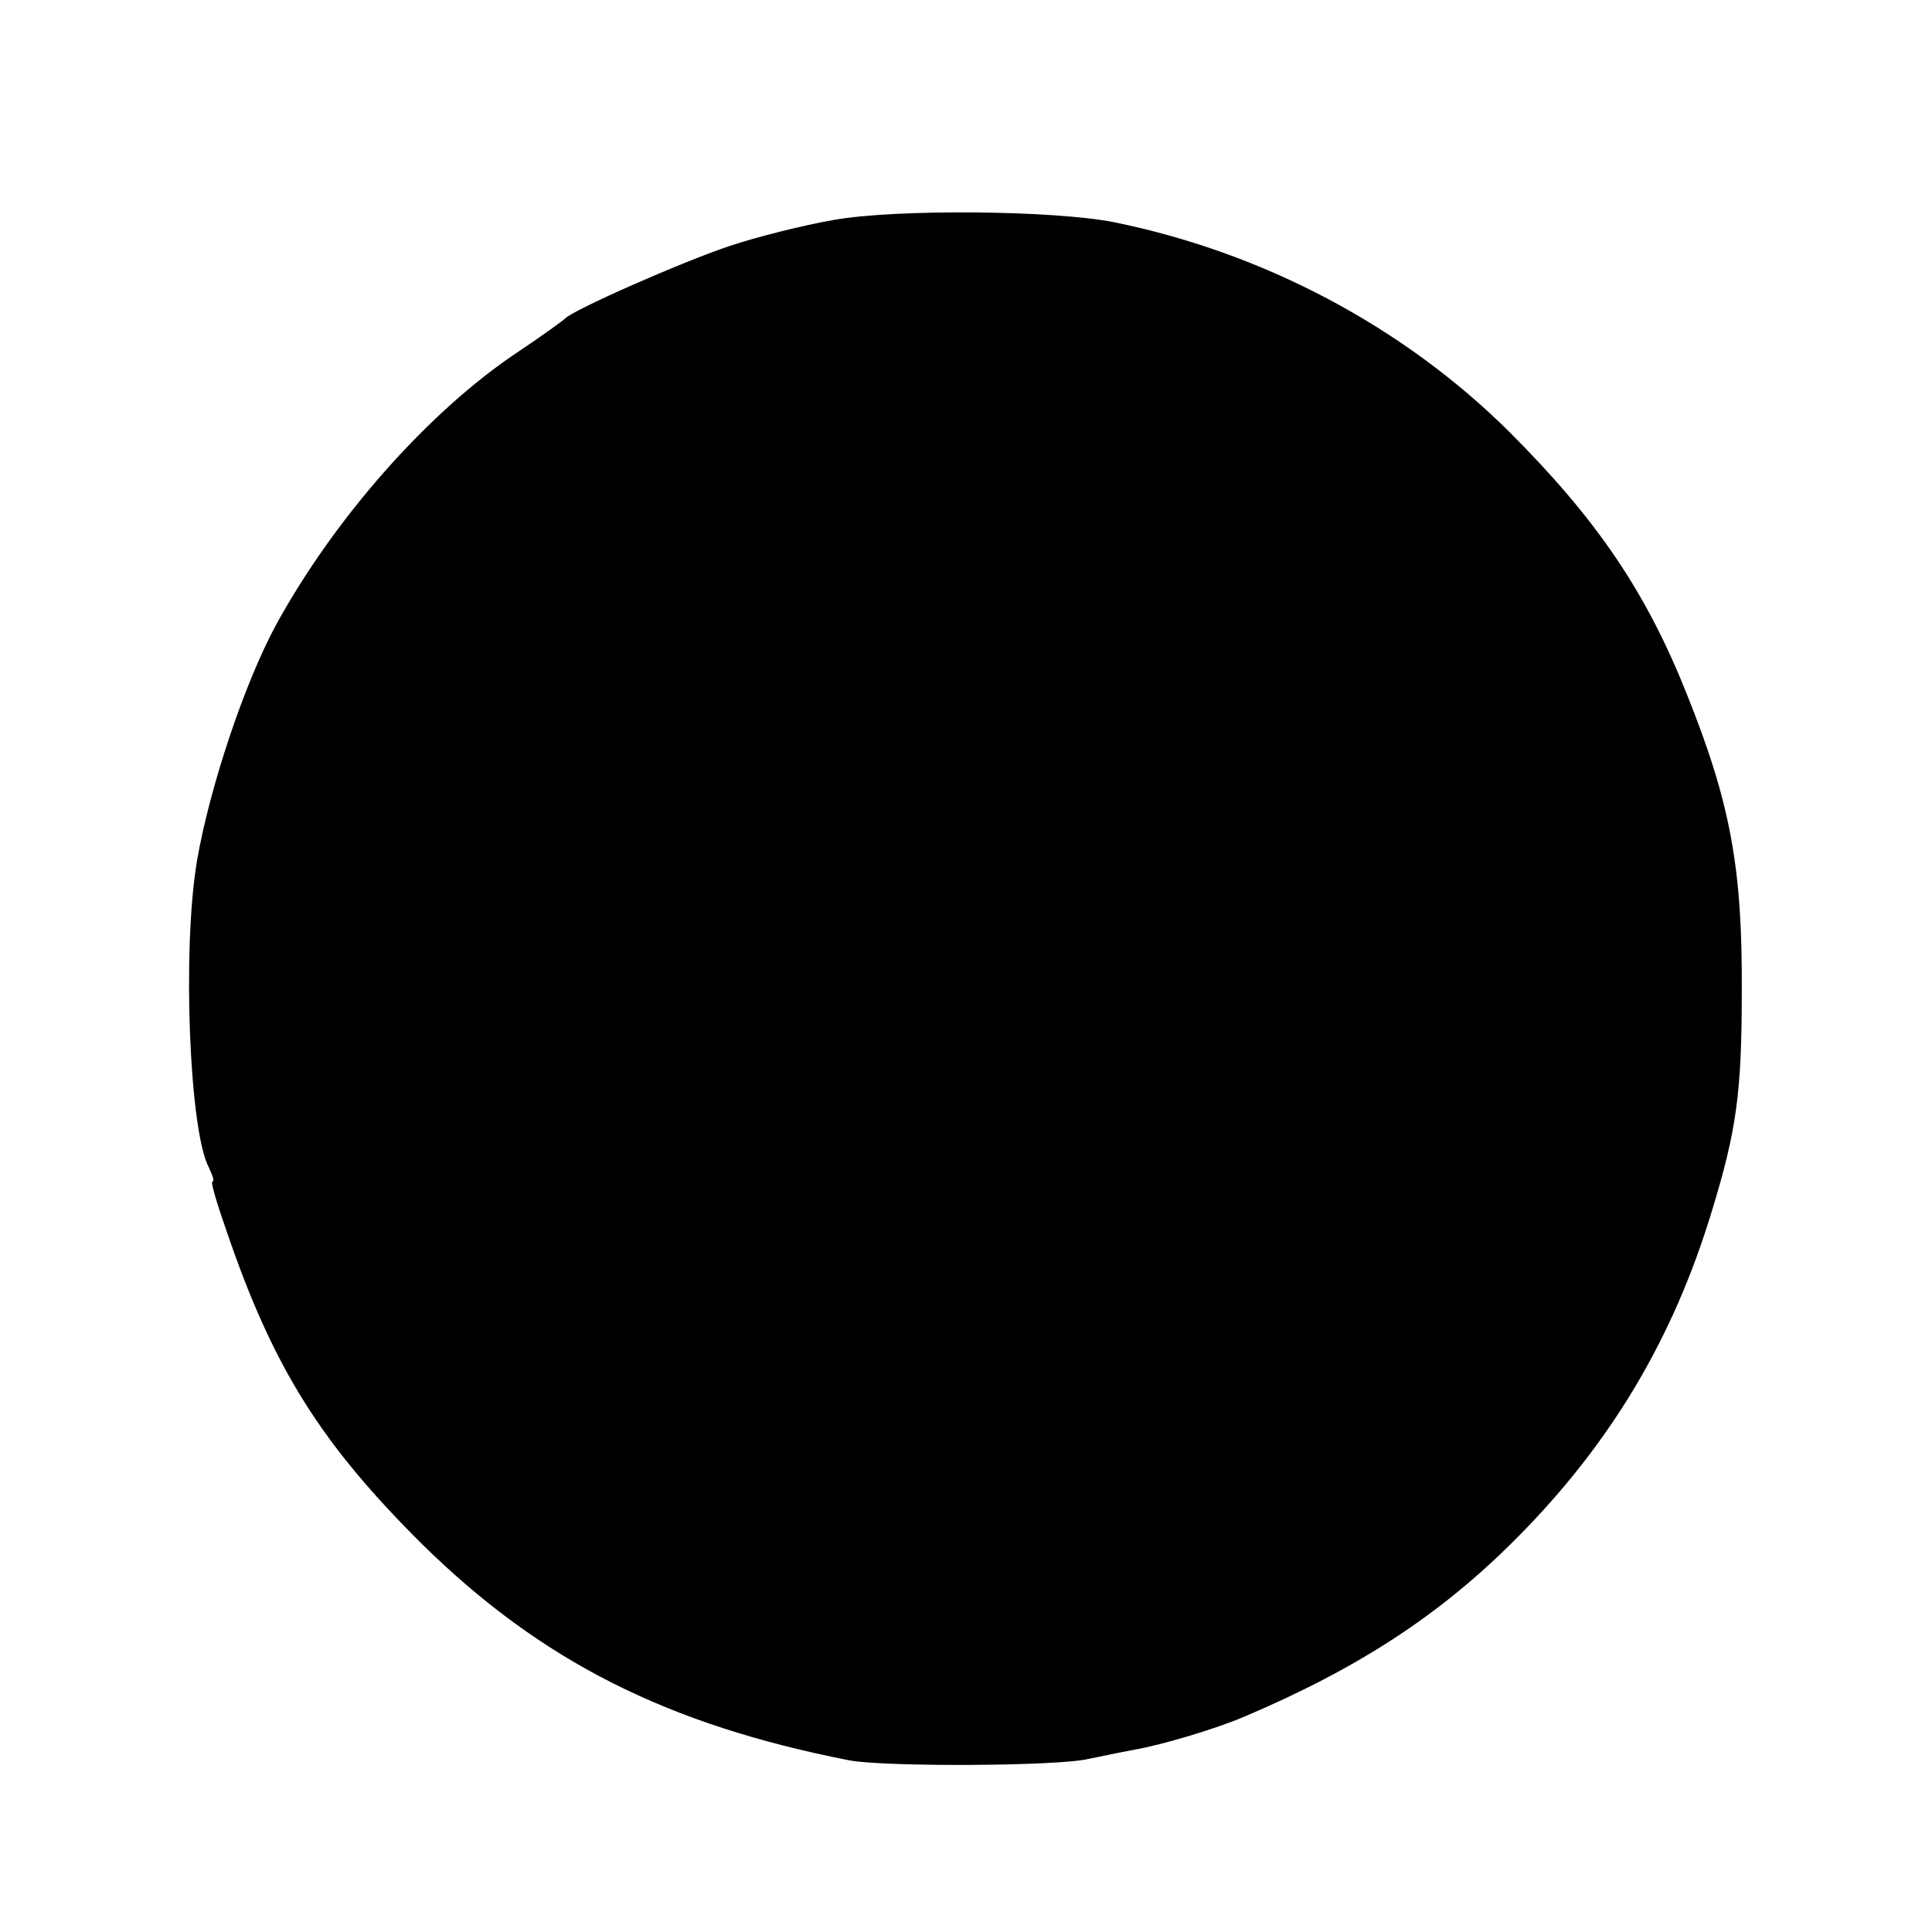 <?xml version="1.0" standalone="no"?>
<!DOCTYPE svg PUBLIC "-//W3C//DTD SVG 20010904//EN"
 "http://www.w3.org/TR/2001/REC-SVG-20010904/DTD/svg10.dtd">
<svg version="1.0" xmlns="http://www.w3.org/2000/svg"
 width="260pt" height="260pt" viewBox="0 0 260 260"
 preserveAspectRatio="xMidYMid meet">
<g transform="translate(0,260) scale(0.1,-0.1)"
fill="#000000" stroke="none">
<path d="M1122 2304 c-41 -7 -104 -23 -140 -35 -63 -21 -211 -86 -222 -98 -3
-3 -32 -24 -65 -46 -118 -79 -244 -221 -323 -365 -43 -79 -90 -220 -107 -319
-20 -120 -10 -364 16 -412 5 -11 8 -19 5 -19 -3 0 6 -30 19 -67 63 -185 128
-287 264 -422 160 -157 329 -242 574 -290 47 -9 283 -8 322 2 11 2 38 8 60 12
40 7 113 29 150 45 153 65 264 137 367 241 126 127 210 268 262 440 33 108 40
159 40 294 1 166 -15 254 -74 401 -55 138 -121 235 -239 353 -142 141 -330
241 -532 282 -81 16 -293 18 -377 3z"/>
</g>
</svg>
